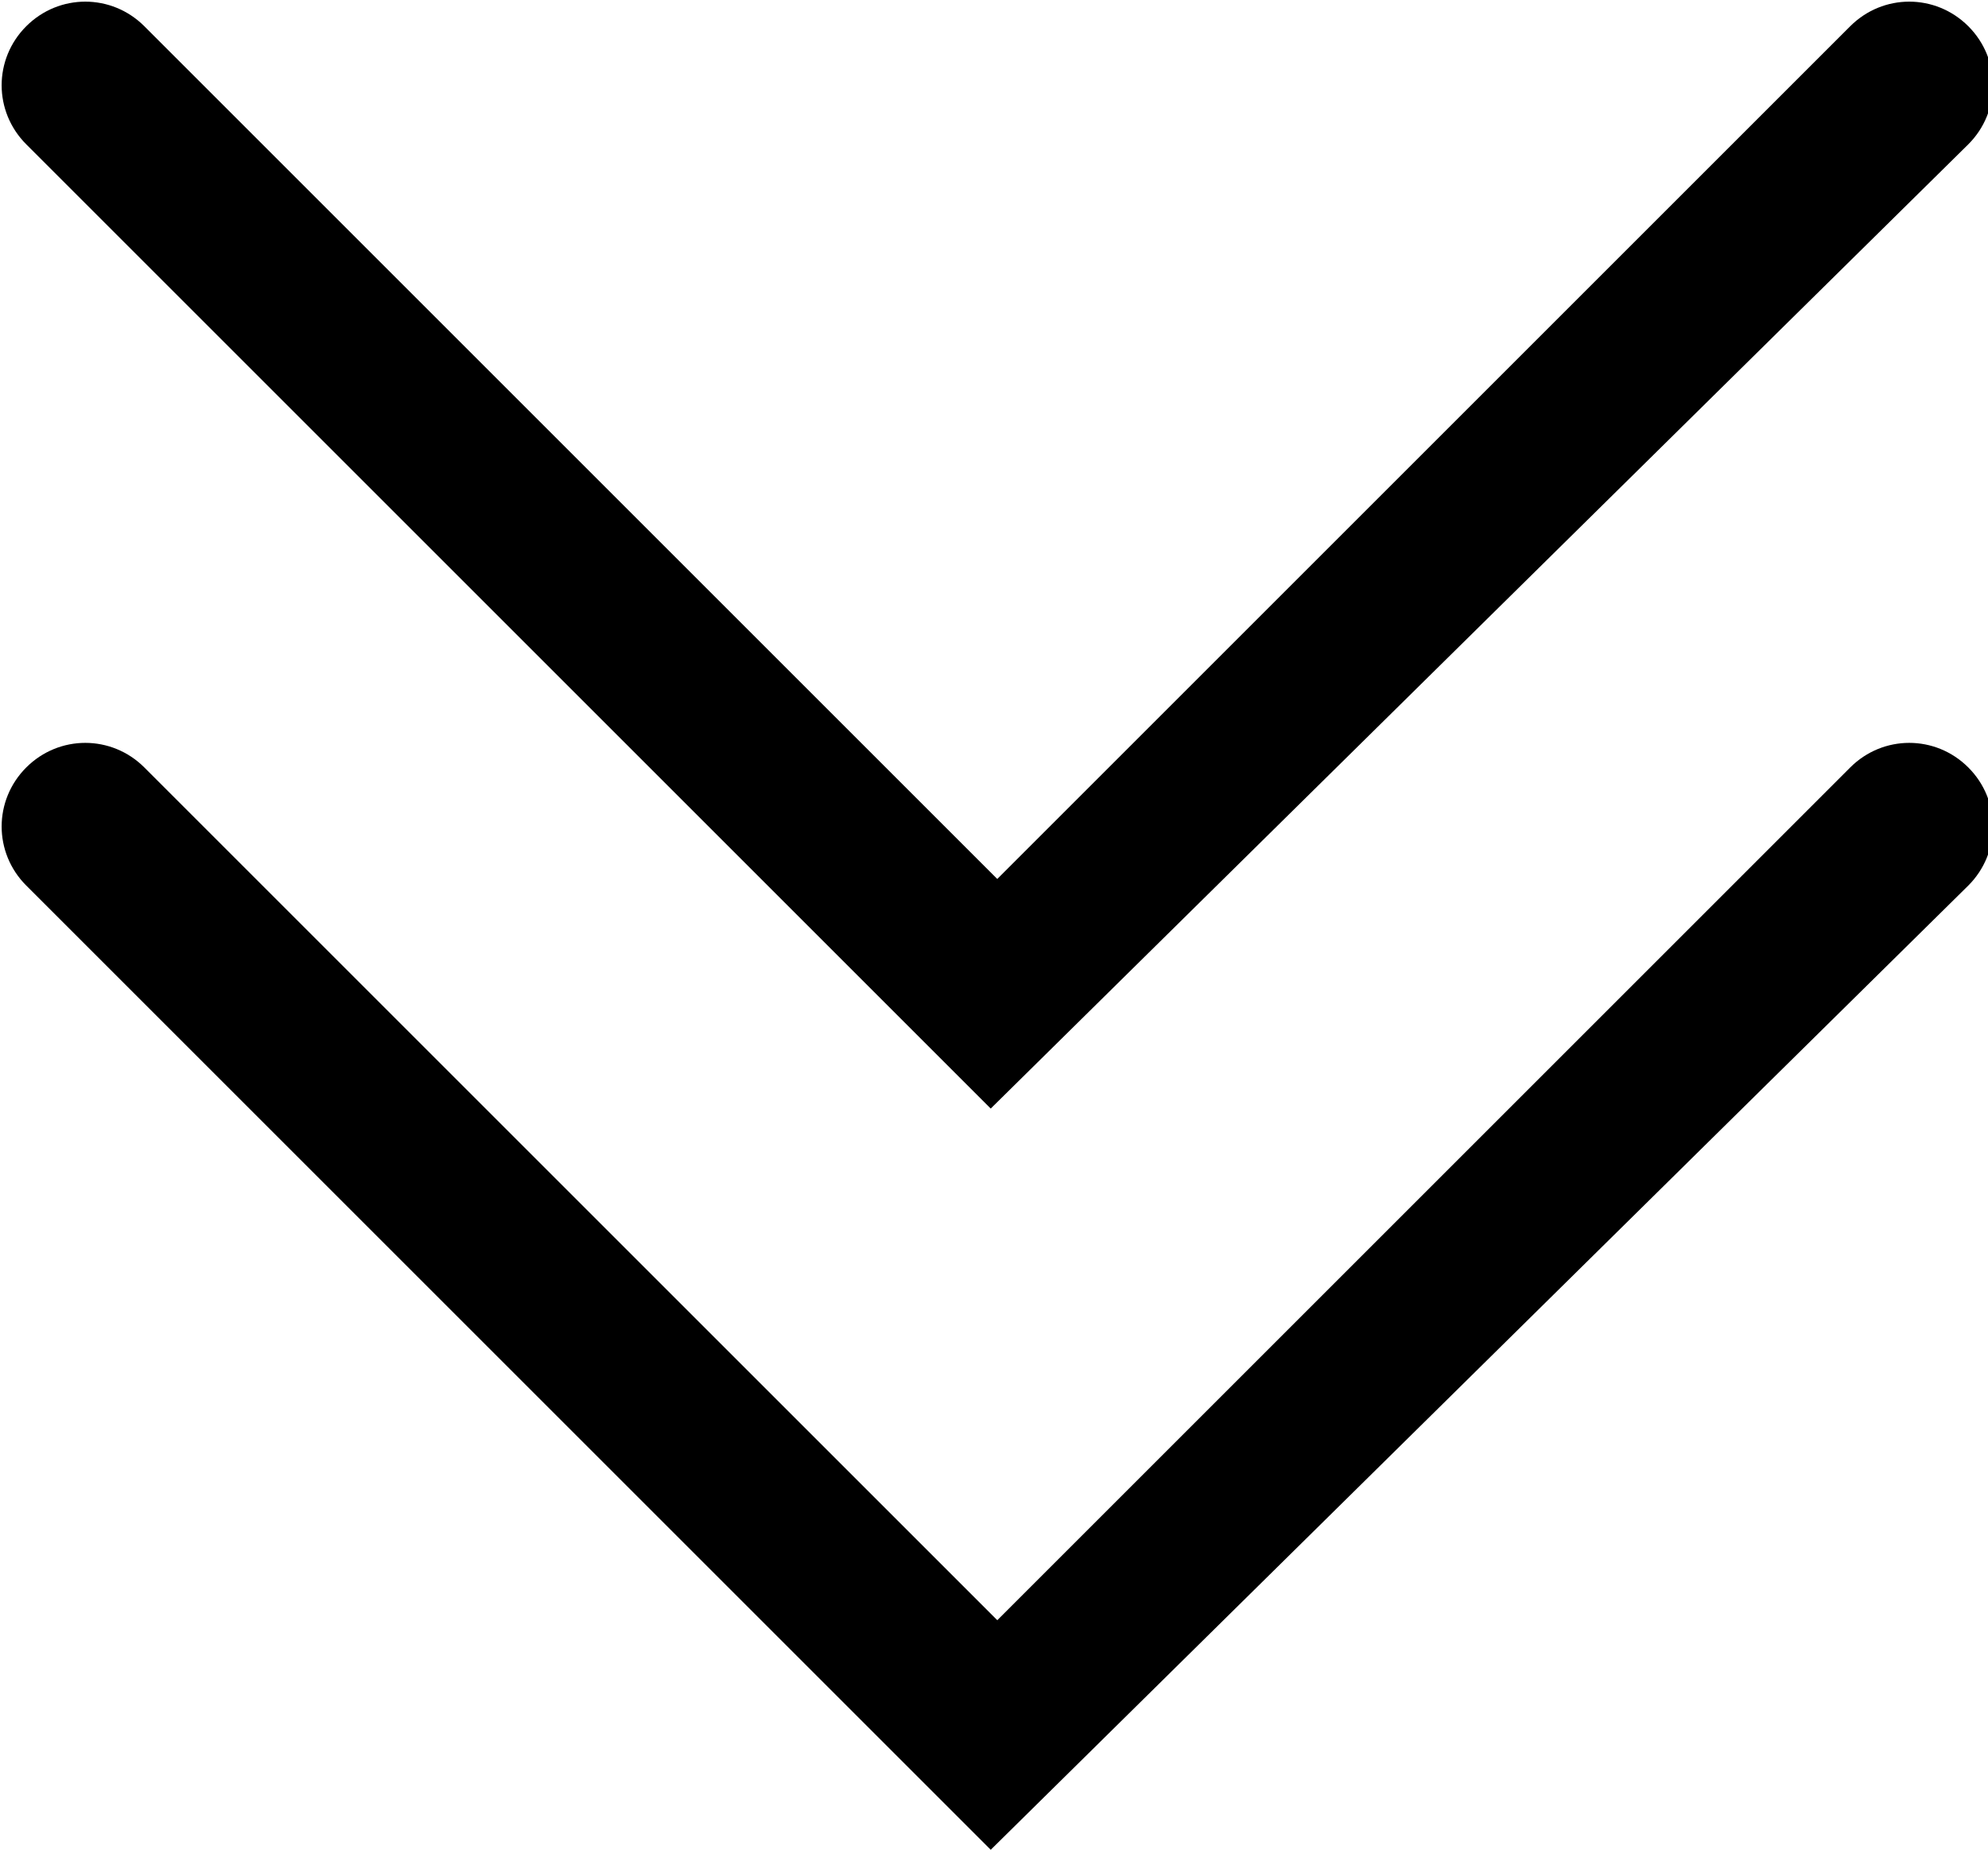 <?xml version="1.0" encoding="utf-8"?>
<!-- Generator: Adobe Illustrator 19.0.1, SVG Export Plug-In . SVG Version: 6.00 Build 0)  -->
<svg version="1.1" id="Layer_1" xmlns="http://www.w3.org/2000/svg" xmlns:xlink="http://www.w3.org/1999/xlink" x="0px" y="0px"
	 viewBox="-2050.4 1403.9 30.3 28.2" style="enable-background:new -2050.4 1403.9 30.3 28.2;" xml:space="preserve">

<path class="st0" d="M-2140.6,1426.5l-14.7-14.7c-0.5-0.5-0.5-1.3,0-1.8s1.3-0.5,1.8,0l13,13l13-13c0.5-0.5,1.3-0.5,1.8,0
	s0.5,1.3,0,1.8L-2140.6,1426.5z"/>
<g>
	<path class="st0" d="M-2035.3,1432.1l-14.7-14.7c-0.5-0.5-0.5-1.3,0-1.8s1.3-0.5,1.8,0l13,13l13-13c0.5-0.5,1.3-0.5,1.8,0
		s0.5,1.3,0,1.8L-2035.3,1432.1z"/>
	<path class="st0" d="M-2035.3,1420.8l-14.7-14.7c-0.5-0.5-0.5-1.3,0-1.8s1.3-0.5,1.8,0l13,13l13-13c0.5-0.5,1.3-0.5,1.8,0
		s0.5,1.3,0,1.8L-2035.3,1420.8z"/>
</g>
</svg>
